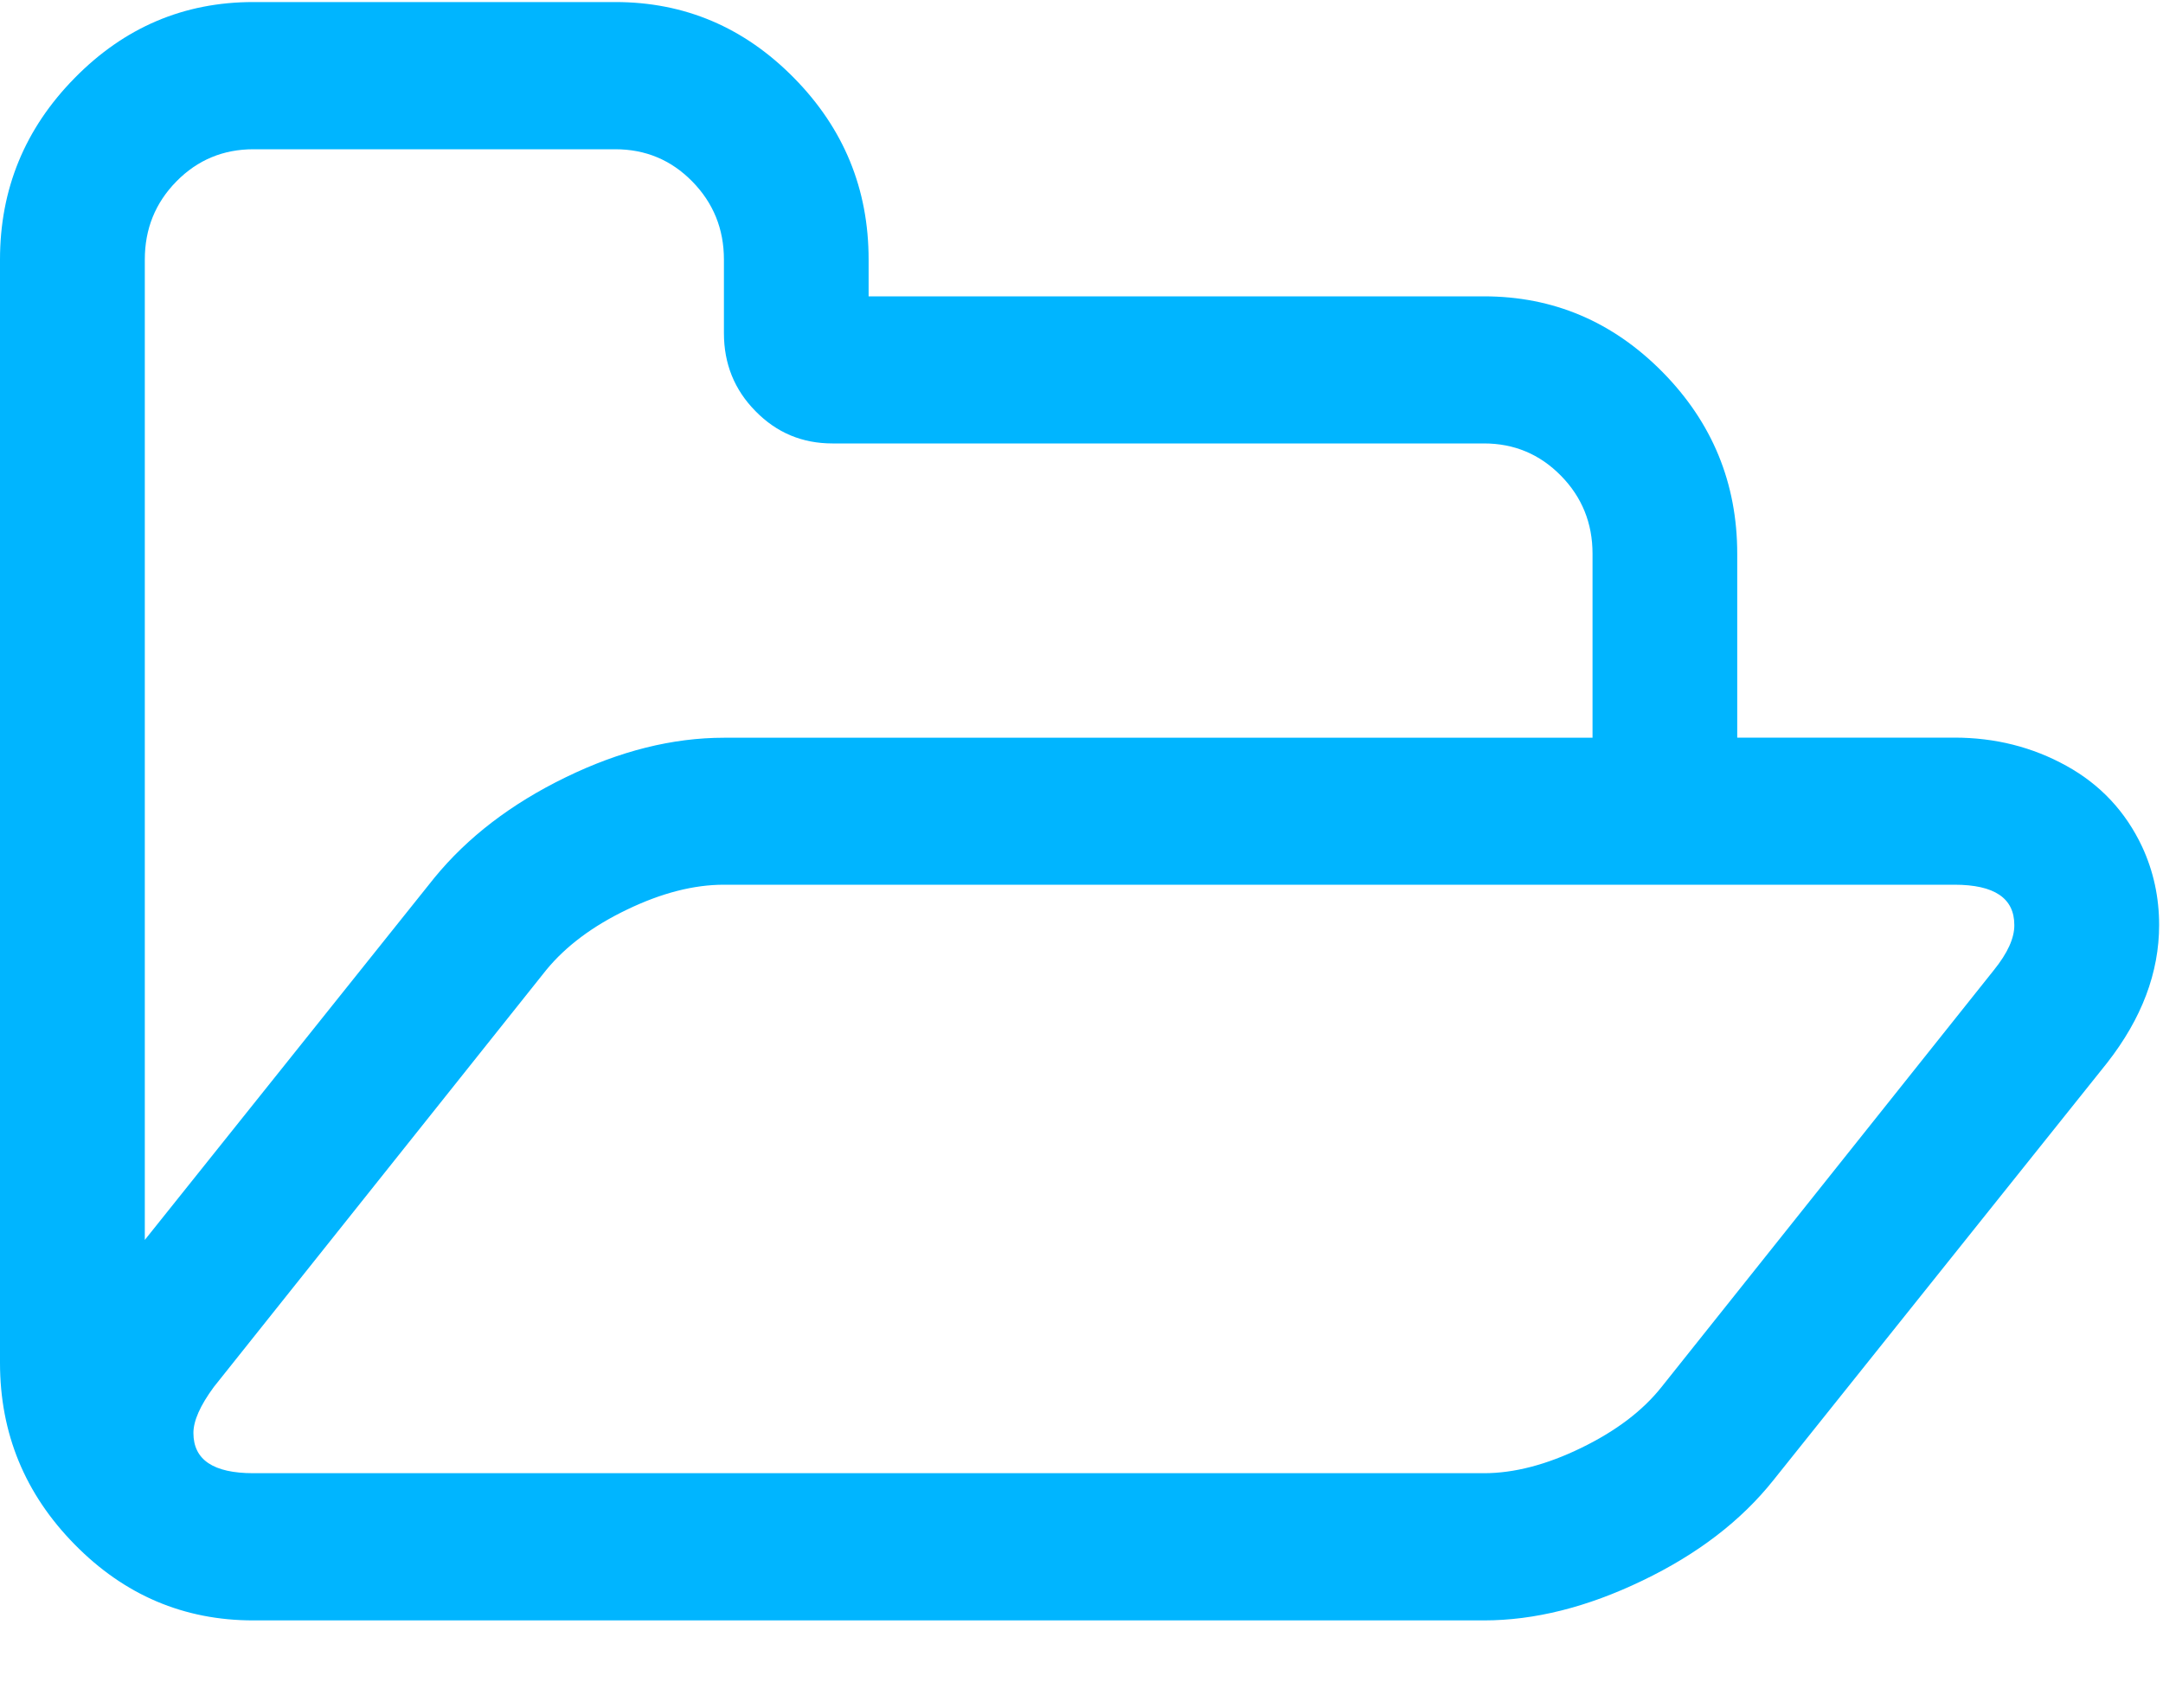 <?xml version="1.0" encoding="UTF-8" standalone="no"?>
<svg width="19px" height="15px" viewBox="0 0 19 15" version="1.1" xmlns="http://www.w3.org/2000/svg" xmlns:xlink="http://www.w3.org/1999/xlink">
    <!-- Generator: Sketch 41 (35326) - http://www.bohemiancoding.com/sketch -->
    <title>Attach_file</title>
    <desc>Created with Sketch.</desc>
    <defs></defs>
    <g id="Serviсes-desktop" stroke="none" stroke-width="1" fill="none" fill-rule="evenodd">
        <g id="Services_desktop" transform="translate(-427, -2742)" fill="#00B5FF">
            <g id="Футер" transform="translate(248, 2147)">
                <g id="Прикрепить-файл" transform="translate(0, 585)">
                    <path d="M197.817,17.438 C197.672,17.129 197.449,16.891 197.152,16.727 C196.854,16.562 196.526,16.479 196.168,16.479 L194.26,16.479 L194.26,14.864 C194.26,14.245 194.042,13.713 193.605,13.269 C193.167,12.825 192.644,12.603 192.035,12.603 L186.63,12.603 L186.63,12.28 C186.63,11.66 186.412,11.129 185.975,10.685 C185.537,10.24 185.014,10.018 184.405,10.018 L181.225,10.018 C180.616,10.018 180.093,10.24 179.656,10.685 C179.219,11.129 179,11.66 179,12.28 L179,21.971 C179,22.59 179.219,23.122 179.656,23.566 C180.093,24.011 180.616,24.233 181.225,24.233 L192.035,24.233 C192.479,24.233 192.942,24.117 193.426,23.884 C193.91,23.652 194.294,23.358 194.578,23.001 L197.509,19.336 C197.814,18.946 197.966,18.542 197.966,18.125 C197.966,17.883 197.917,17.654 197.817,17.438 Z M180.272,12.28 C180.272,12.011 180.364,11.782 180.55,11.593 C180.735,11.405 180.961,11.311 181.226,11.311 L184.405,11.311 C184.67,11.311 184.895,11.405 185.08,11.593 C185.266,11.782 185.359,12.011 185.359,12.28 L185.359,12.926 C185.359,13.195 185.451,13.424 185.637,13.612 C185.822,13.801 186.047,13.895 186.312,13.895 L192.035,13.895 C192.3,13.895 192.525,13.989 192.711,14.178 C192.896,14.366 192.989,14.595 192.989,14.864 L192.989,16.48 L185.359,16.48 C184.908,16.48 184.444,16.596 183.968,16.828 C183.491,17.06 183.107,17.354 182.815,17.711 L180.272,20.891 L180.272,12.28 L180.272,12.28 Z M196.516,18.519 L193.595,22.183 C193.429,22.392 193.194,22.57 192.889,22.718 C192.585,22.866 192.3,22.94 192.035,22.94 L181.225,22.94 C180.874,22.94 180.699,22.822 180.699,22.587 C180.699,22.479 180.759,22.345 180.878,22.183 L183.799,18.519 C183.971,18.31 184.208,18.133 184.509,17.989 C184.81,17.844 185.094,17.771 185.359,17.771 L196.168,17.771 C196.519,17.771 196.694,17.889 196.694,18.125 C196.695,18.24 196.635,18.371 196.516,18.519 Z" id="Attach_file"></path>
                </g>
            </g>
        </g>
    </g>
</svg>